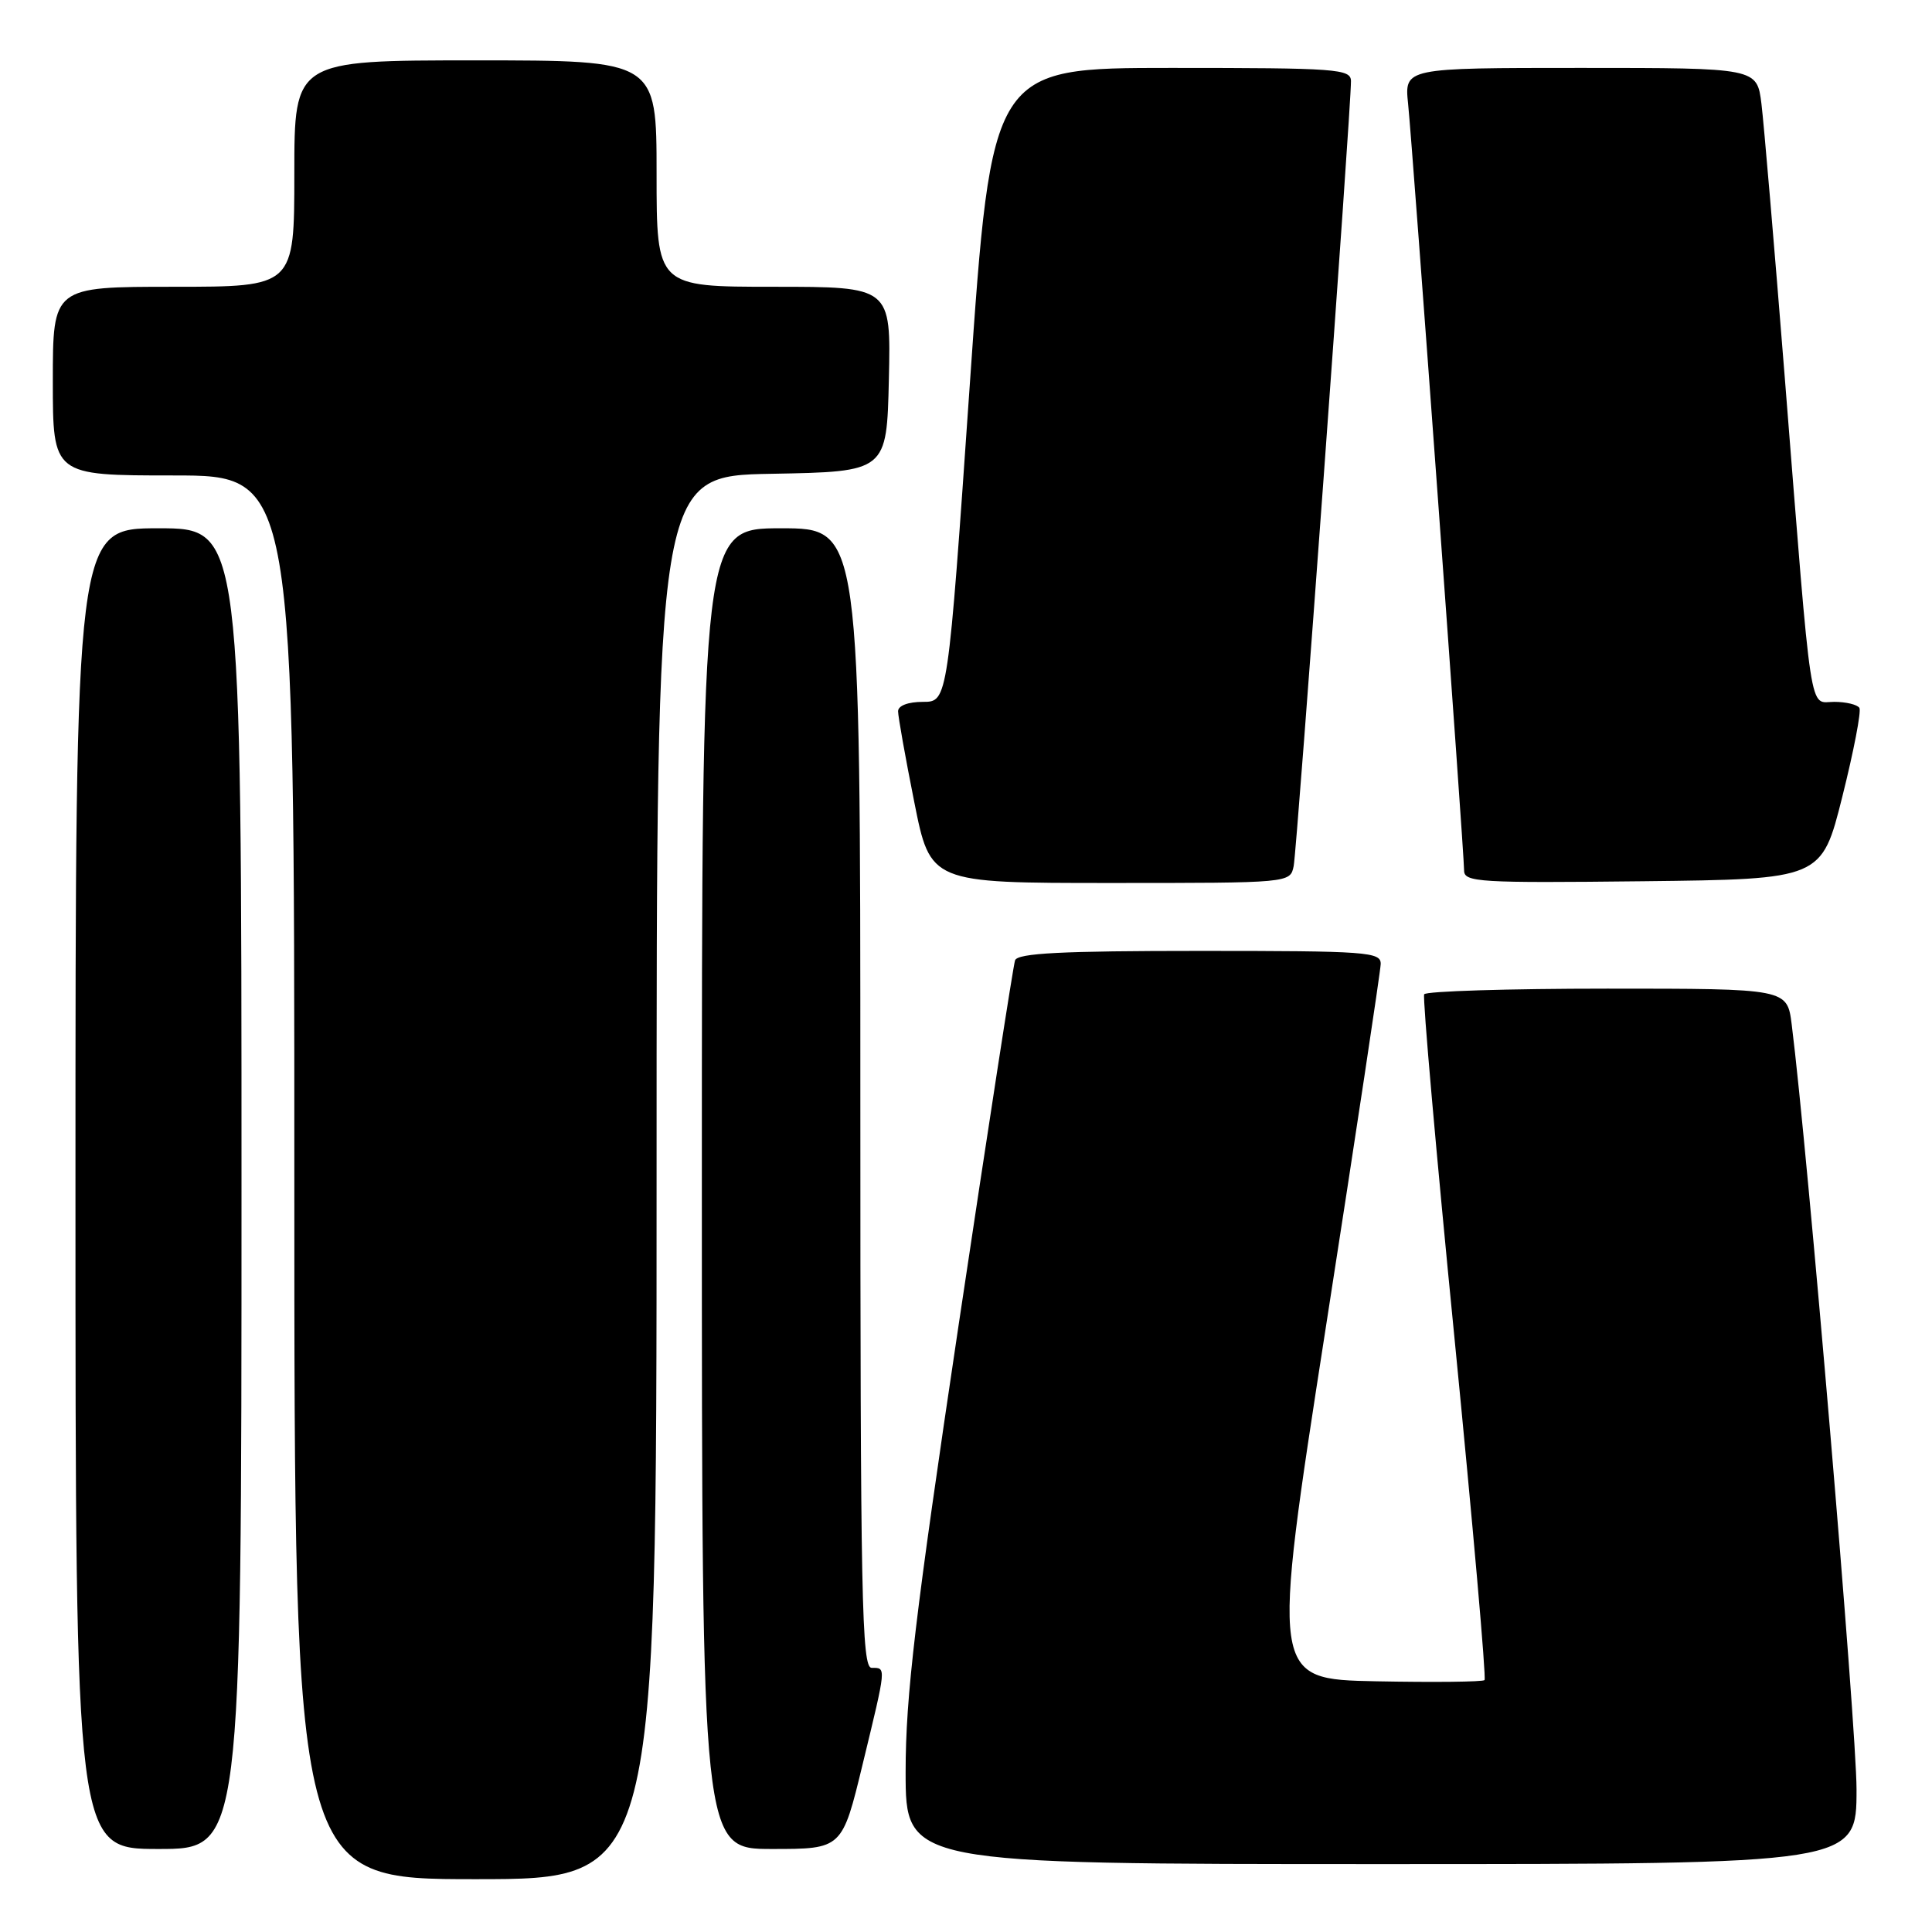 <?xml version="1.0" encoding="UTF-8" standalone="no"?>
<!DOCTYPE svg PUBLIC "-//W3C//DTD SVG 1.1//EN" "http://www.w3.org/Graphics/SVG/1.1/DTD/svg11.dtd" >
<svg xmlns="http://www.w3.org/2000/svg" xmlns:xlink="http://www.w3.org/1999/xlink" version="1.1" viewBox="0 0 256 256">
 <g >
 <path fill="currentColor"
d=" M 87.00 156.03 C 87.00 63.05 87.00 63.05 102.25 62.78 C 117.50 62.50 117.50 62.50 117.78 50.25 C 118.06 38.00 118.06 38.00 102.53 38.00 C 87.00 38.00 87.00 38.00 87.00 23.00 C 87.00 8.00 87.00 8.00 63.00 8.00 C 39.00 8.00 39.00 8.00 39.00 23.00 C 39.00 38.00 39.00 38.00 23.00 38.00 C 7.00 38.00 7.00 38.00 7.00 50.50 C 7.00 63.00 7.00 63.00 23.00 63.00 C 39.00 63.00 39.00 63.00 39.00 156.00 C 39.00 249.00 39.00 249.00 63.00 249.00 C 87.00 249.00 87.00 249.00 87.00 156.03 Z  M 246.00 237.09 C 246.00 228.92 239.53 152.54 237.41 135.75 C 236.81 131.00 236.81 131.00 212.97 131.00 C 199.85 131.00 188.93 131.34 188.71 131.75 C 188.49 132.16 190.29 152.68 192.73 177.34 C 195.16 202.01 196.95 222.38 196.71 222.62 C 196.47 222.86 190.01 222.93 182.35 222.78 C 168.43 222.50 168.43 222.50 175.66 176.00 C 179.64 150.43 182.92 128.71 182.95 127.75 C 183.00 126.13 181.21 126.00 158.97 126.00 C 140.64 126.00 134.83 126.30 134.50 127.25 C 134.26 127.94 130.90 149.66 127.03 175.52 C 121.27 214.06 120.00 224.74 120.00 234.77 C 120.00 247.00 120.00 247.00 183.00 247.00 C 246.00 247.00 246.00 247.00 246.00 237.09 Z  M 32.00 157.50 C 32.00 70.00 32.00 70.00 21.00 70.00 C 10.00 70.00 10.00 70.00 10.00 157.50 C 10.00 245.00 10.00 245.00 21.00 245.00 C 32.00 245.00 32.00 245.00 32.00 157.50 Z  M 114.31 233.75 C 117.48 220.67 117.45 221.00 115.50 221.00 C 114.18 221.00 114.00 211.94 114.00 145.50 C 114.00 70.00 114.00 70.00 103.50 70.00 C 93.00 70.00 93.00 70.00 93.00 157.50 C 93.00 245.00 93.00 245.00 102.29 245.00 C 111.59 245.00 111.59 245.00 114.31 233.75 Z  M 171.42 114.75 C 171.86 112.57 179.04 14.26 179.01 10.75 C 179.00 9.13 177.19 9.00 155.20 9.00 C 131.41 9.00 131.41 9.00 128.50 51.00 C 125.59 93.00 125.59 93.00 122.30 93.00 C 120.33 93.00 119.00 93.50 119.00 94.25 C 119.00 94.94 119.96 100.34 121.14 106.25 C 123.28 117.00 123.28 117.00 147.12 117.00 C 170.96 117.00 170.96 117.00 171.42 114.75 Z  M 244.12 105.55 C 245.63 99.53 246.65 94.24 246.38 93.80 C 246.10 93.36 244.60 93.00 243.04 93.00 C 239.66 93.00 240.16 96.29 236.49 50.00 C 235.11 32.67 233.72 16.36 233.40 13.75 C 232.81 9.00 232.81 9.00 209.45 9.00 C 186.09 9.00 186.09 9.00 186.58 13.75 C 187.18 19.55 194.00 112.96 194.00 115.34 C 194.00 116.90 195.97 117.01 217.69 116.77 C 241.38 116.50 241.38 116.50 244.12 105.55 Z "/>
</g>
</svg>
